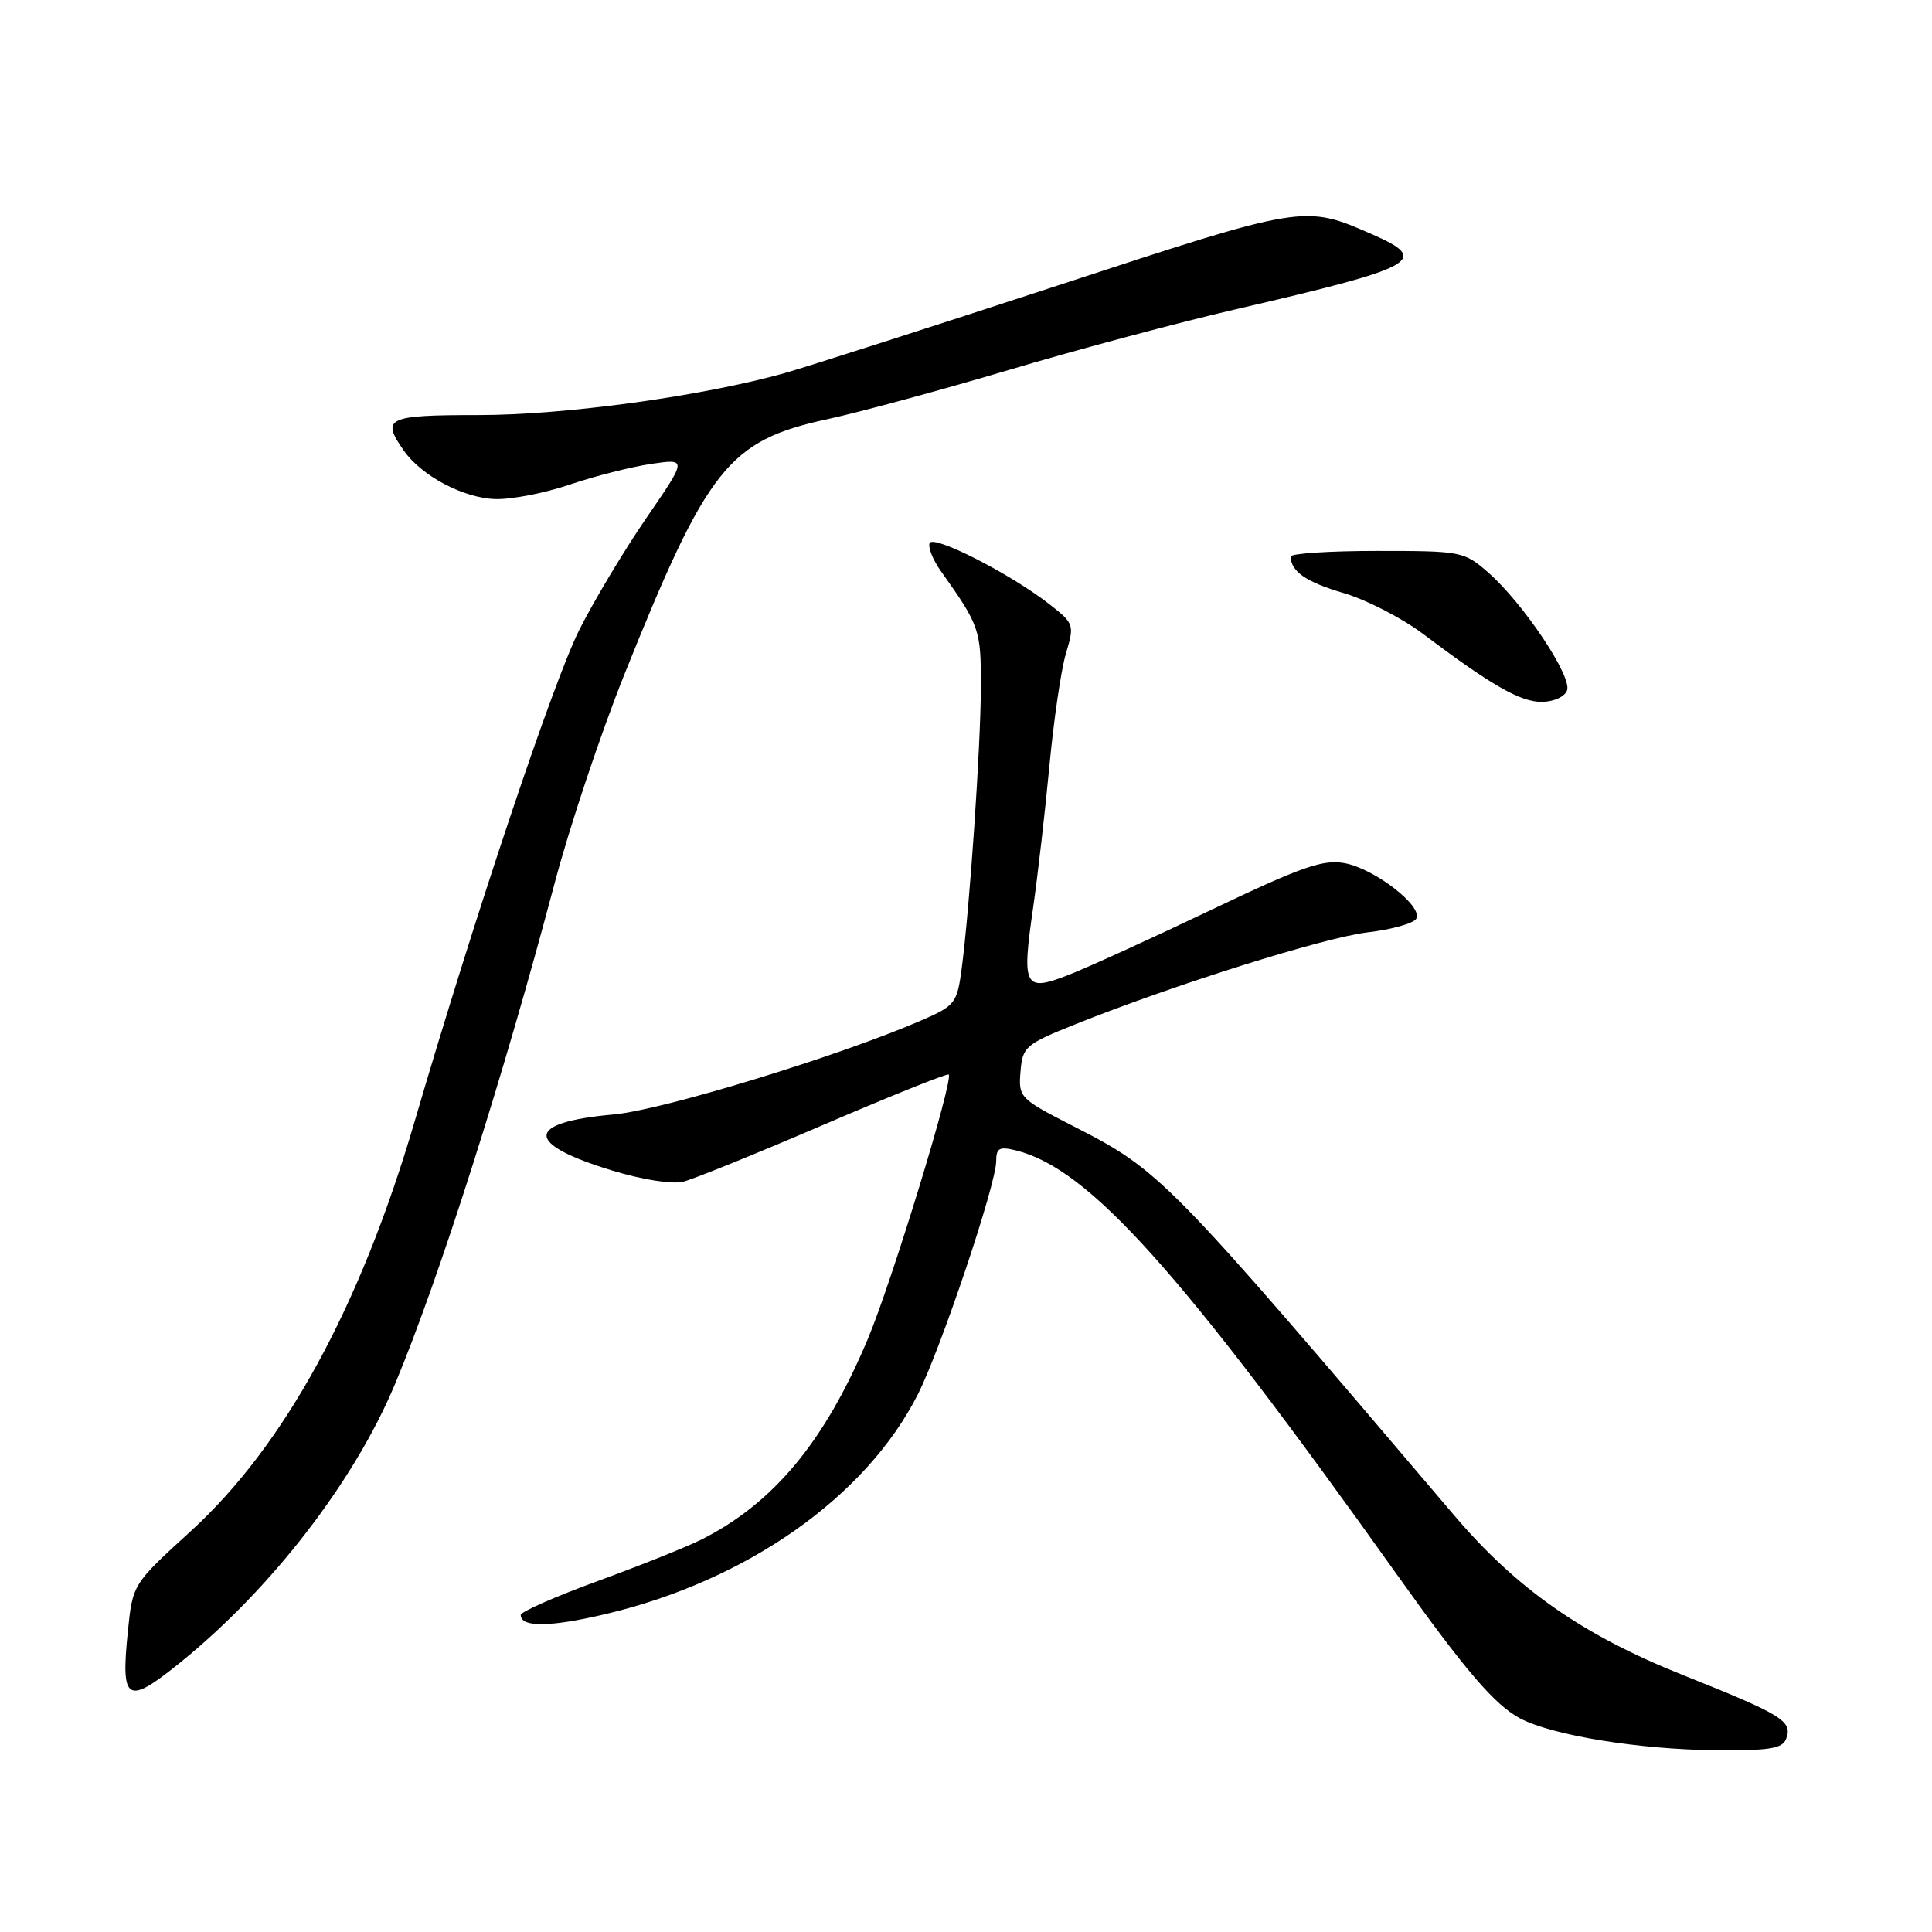 <?xml version="1.0" encoding="UTF-8" standalone="no"?>
<!DOCTYPE svg PUBLIC "-//W3C//DTD SVG 1.1//EN" "http://www.w3.org/Graphics/SVG/1.1/DTD/svg11.dtd" >
<svg xmlns="http://www.w3.org/2000/svg" xmlns:xlink="http://www.w3.org/1999/xlink" version="1.1" viewBox="0 0 256 256">
 <g >
 <path fill="currentColor"
d=" M 236.66 230.43 C 237.57 228.07 236.28 227.26 223.06 221.98 C 209.70 216.65 201.01 210.58 192.66 200.76 C 154.44 155.80 153.80 155.15 142.22 149.22 C 135.11 145.59 134.94 145.41 135.22 142.01 C 135.49 138.70 135.85 138.38 142.49 135.72 C 155.50 130.50 175.47 124.22 181.23 123.54 C 184.39 123.17 187.28 122.36 187.65 121.75 C 188.64 120.15 182.20 115.13 178.20 114.38 C 175.34 113.84 172.53 114.82 160.65 120.49 C 152.87 124.21 144.35 128.09 141.72 129.13 C 135.70 131.50 135.36 130.86 136.90 120.23 C 137.51 115.98 138.48 107.55 139.05 101.50 C 139.62 95.45 140.60 88.74 141.24 86.59 C 142.38 82.79 142.32 82.62 139.09 80.09 C 133.87 76.01 123.58 70.77 123.17 71.98 C 122.97 72.58 123.64 74.23 124.66 75.66 C 129.81 82.91 129.99 83.42 129.97 91.00 C 129.95 98.91 128.50 120.17 127.43 128.33 C 126.82 132.92 126.56 133.26 122.15 135.18 C 111.25 139.92 87.79 147.09 81.32 147.67 C 69.52 148.72 69.45 151.56 81.15 155.11 C 85.11 156.32 89.10 156.94 90.53 156.58 C 91.91 156.24 100.31 152.83 109.21 149.00 C 118.10 145.18 125.53 142.20 125.71 142.38 C 126.37 143.04 118.21 169.73 115.02 177.35 C 109.32 190.96 102.55 199.14 93.00 203.97 C 91.08 204.94 84.89 207.42 79.25 209.48 C 73.61 211.54 69.00 213.57 69.00 213.99 C 69.00 215.65 72.87 215.62 80.21 213.88 C 98.95 209.46 114.72 198.37 121.61 184.78 C 124.65 178.79 132.00 156.91 132.00 153.86 C 132.00 152.11 132.42 151.89 134.68 152.45 C 144.30 154.87 156.41 168.36 185.00 208.50 C 194.17 221.38 198.09 225.95 201.45 227.71 C 205.71 229.95 217.15 231.81 227.28 231.91 C 234.39 231.98 236.18 231.70 236.66 230.43 Z  M 23.90 220.28 C 35.97 210.51 46.92 196.32 52.31 183.47 C 58.11 169.65 66.66 142.82 73.50 117.00 C 75.46 109.58 79.60 97.20 82.68 89.50 C 93.74 61.91 96.53 58.39 109.61 55.55 C 113.95 54.61 124.81 51.66 133.75 49.00 C 142.68 46.34 156.18 42.73 163.75 40.98 C 187.89 35.39 189.59 34.46 181.84 31.06 C 172.82 27.10 172.87 27.10 140.00 37.88 C 123.22 43.38 107.03 48.57 104.00 49.43 C 93.08 52.50 74.85 55.00 63.40 55.00 C 51.26 55.00 50.47 55.37 53.50 59.70 C 55.86 63.06 61.38 65.99 65.62 66.13 C 67.75 66.20 72.20 65.33 75.50 64.21 C 78.80 63.09 83.65 61.86 86.28 61.47 C 91.05 60.77 91.05 60.77 85.65 68.63 C 82.68 72.96 78.67 79.65 76.74 83.50 C 73.28 90.42 62.92 121.35 54.97 148.50 C 47.75 173.16 37.72 191.54 25.24 202.92 C 17.58 209.91 17.58 209.91 16.94 216.20 C 15.99 225.53 16.81 226.01 23.90 220.28 Z  M 207.64 91.49 C 208.34 89.66 201.87 79.97 197.23 75.89 C 194.00 73.06 193.68 73.00 182.47 73.00 C 176.16 73.00 171.01 73.34 171.02 73.75 C 171.06 75.74 173.08 77.13 178.06 78.59 C 181.05 79.47 185.75 81.89 188.50 83.95 C 197.59 90.80 201.43 93.00 204.26 93.00 C 205.84 93.00 207.32 92.34 207.64 91.49 Z "/>
</g>
</svg>